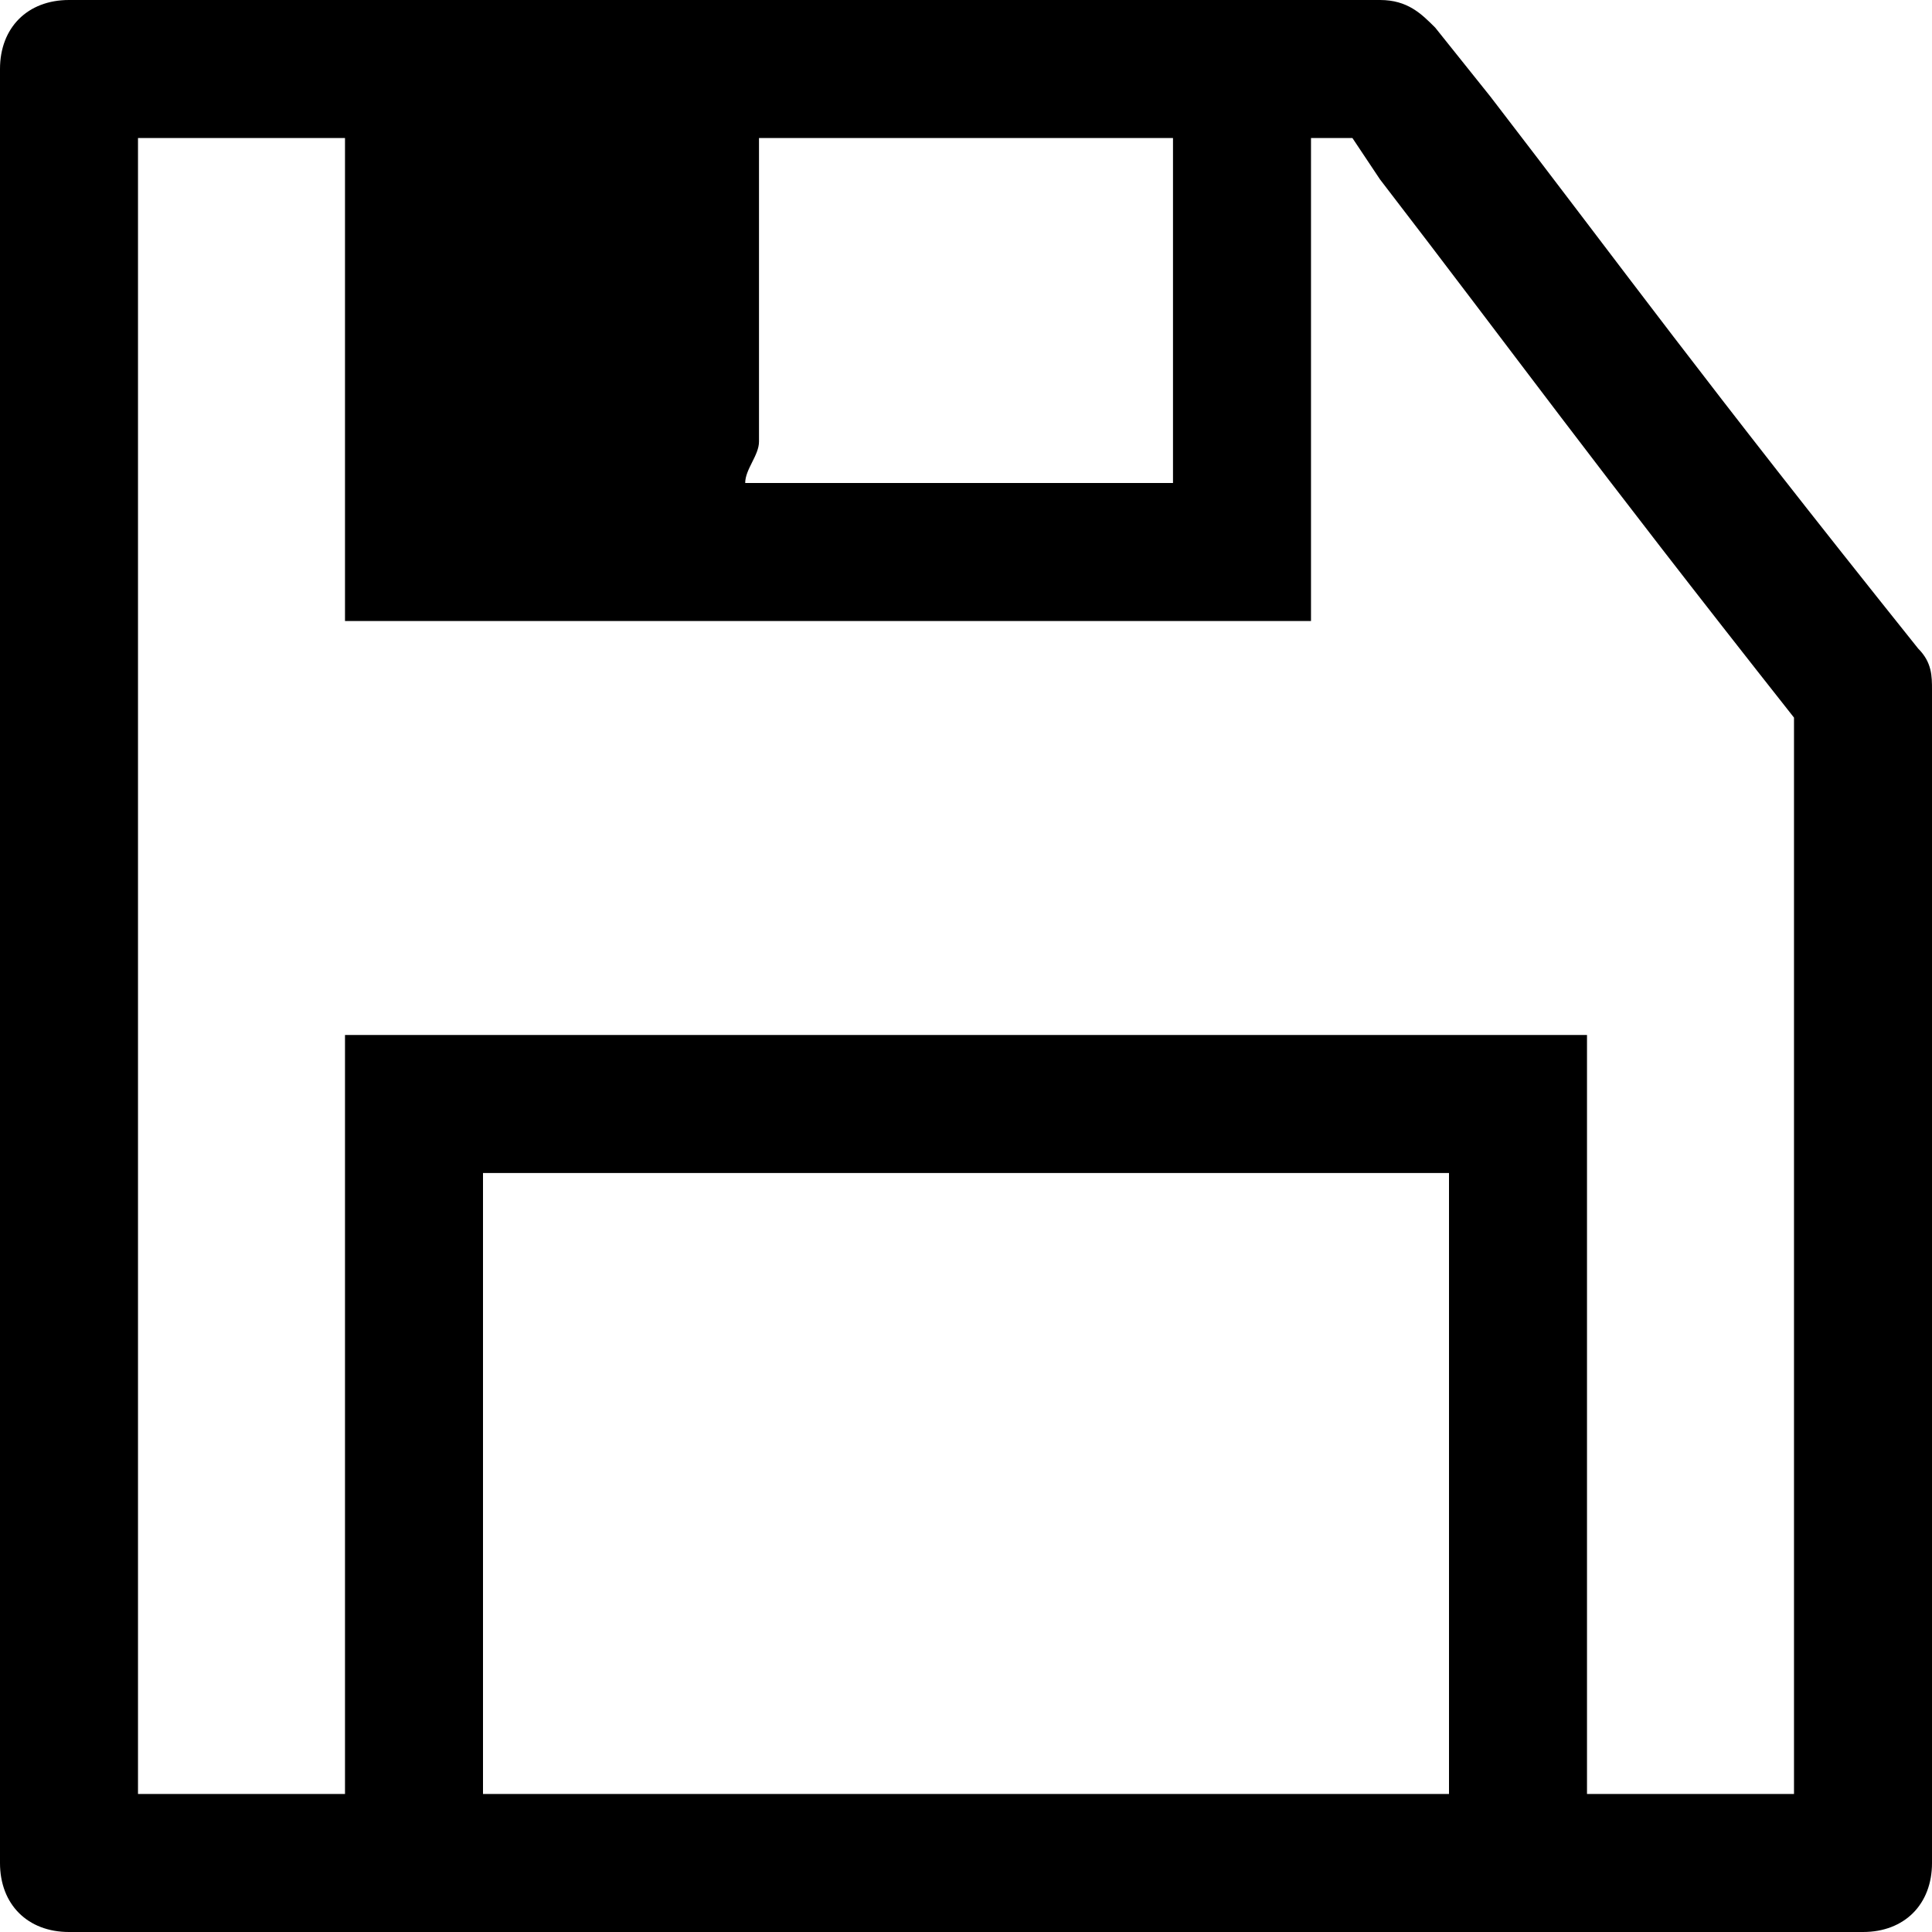 <?xml version="1.0" encoding="utf-8"?>
<!-- Generator: Adobe Illustrator 19.0.1, SVG Export Plug-In . SVG Version: 6.00 Build 0)  -->
<!DOCTYPE svg PUBLIC "-//W3C//DTD SVG 1.1//EN" "http://www.w3.org/Graphics/SVG/1.1/DTD/svg11.dtd">
<svg version="1.1" id="Layer_2" xmlns="http://www.w3.org/2000/svg" xmlns:xlink="http://www.w3.org/1999/xlink" x="0px" y="0px"
	 viewBox="0 0 14 14" enable-background="new 0 0 14 14" xml:space="preserve">
<path d="M13.9,4.7c-1.6-2-2.1-2.7-3.1-4l-0.4-0.5C10.3,0.1,10.2,0,10,0H8.7H2.5h-2C0.2,0,0,0.2,0,0.5v13C0,13.8,0.2,14,0.5,14h2h9h2
	c0.3,0,0.5-0.2,0.5-0.5V5C14,4.9,14,4.8,13.9,4.7z M8.5,1v2.5H5.4c0-0.1,0.1-0.2,0.1-0.3V1H8.5z M3.5,13V8.5h7V13H3.5z M13,13h-1.5
	V7.5h-9V13H1V1h1.5v3.5h7V1h0.3L10,1.3c1,1.3,1.5,2,3,3.9V13z"/>
</svg>
